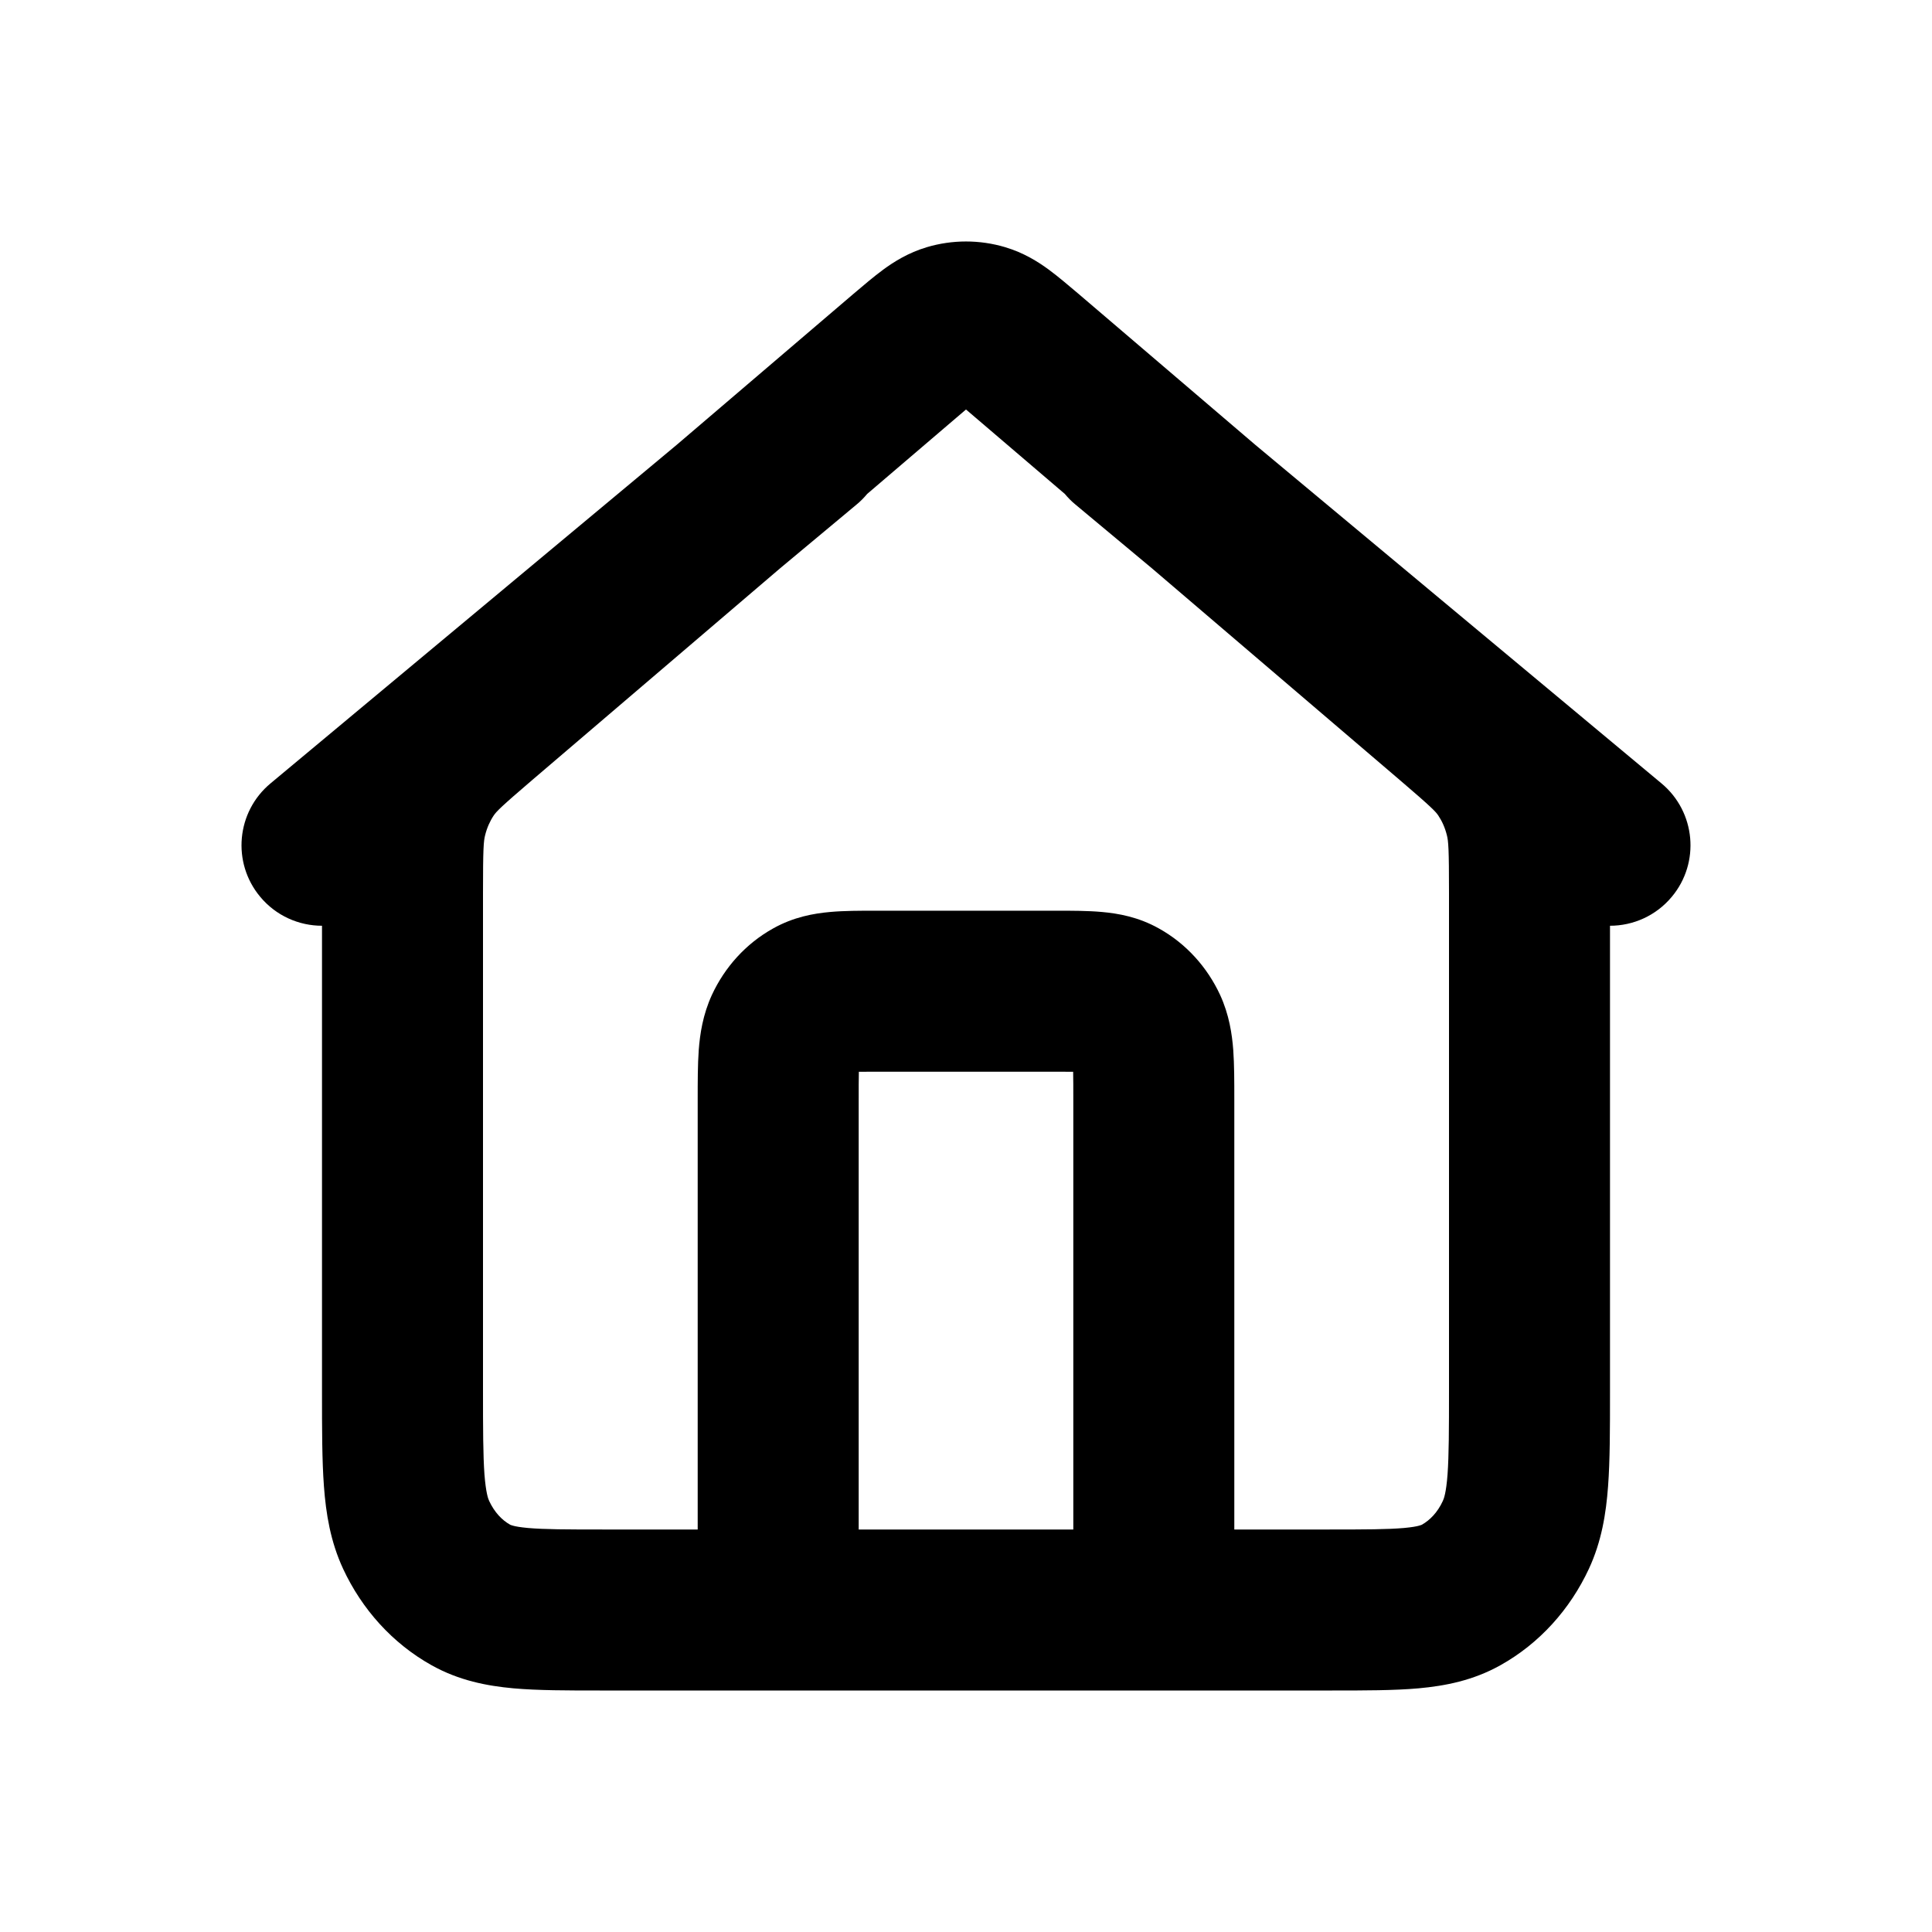 <svg width="24" height="24" viewBox="0 0 24 24" fill="none" xmlns="http://www.w3.org/2000/svg">
<path fill-rule="evenodd" clip-rule="evenodd" d="M4 11.5L4 17.302C4 17.75 4 18.141 4.024 18.463C4.049 18.803 4.105 19.15 4.262 19.488C4.495 19.989 4.874 20.414 5.361 20.686C5.7 20.876 6.049 20.943 6.378 20.973C6.682 21 7.048 21 7.45 21H16.55C16.952 21 17.318 21 17.622 20.973C17.951 20.943 18.3 20.876 18.639 20.686C19.126 20.414 19.505 19.989 19.738 19.488C19.895 19.15 19.951 18.803 19.976 18.463C20 18.141 20 17.75 20 17.302V11.5C20.286 11.5 20.571 11.377 20.768 11.14C21.122 10.716 21.064 10.085 20.64 9.732L15.595 5.527L13.395 3.648C13.274 3.546 13.147 3.437 13.029 3.35C12.896 3.252 12.718 3.14 12.488 3.071C12.169 2.976 11.831 2.976 11.512 3.071C11.282 3.14 11.104 3.252 10.971 3.35C10.853 3.437 10.725 3.546 10.605 3.648L8.405 5.527L3.36 9.732C2.936 10.085 2.878 10.716 3.232 11.14C3.429 11.377 3.714 11.5 4 11.5ZM12 5.087C11.967 5.116 11.929 5.148 11.885 5.185L10.772 6.136C10.733 6.183 10.689 6.228 10.64 6.268L9.695 7.056L6.61 9.691C6.217 10.027 6.168 10.08 6.134 10.129C6.087 10.199 6.05 10.281 6.027 10.373C6.007 10.448 6 10.545 6 11.088V17.267C6 17.76 6.001 18.076 6.018 18.315C6.036 18.544 6.064 18.62 6.077 18.646C6.143 18.788 6.239 18.886 6.338 18.941C6.338 18.942 6.34 18.942 6.345 18.944C6.349 18.946 6.358 18.949 6.374 18.953C6.406 18.962 6.462 18.972 6.557 18.981C6.761 18.999 7.035 19 7.489 19H8.667L8.667 13.651C8.667 13.437 8.667 13.225 8.68 13.044C8.695 12.847 8.73 12.606 8.844 12.358C9.002 12.018 9.262 11.724 9.603 11.534C9.859 11.39 10.111 11.347 10.311 11.329C10.486 11.313 10.69 11.313 10.881 11.313H13.119C13.31 11.313 13.514 11.313 13.689 11.329C13.889 11.347 14.141 11.39 14.397 11.534C14.738 11.724 14.998 12.018 15.156 12.358C15.27 12.606 15.305 12.847 15.32 13.044C15.333 13.225 15.333 13.437 15.333 13.651L15.333 19H16.511C16.965 19 17.239 18.999 17.443 18.981C17.538 18.972 17.594 18.962 17.626 18.953C17.642 18.949 17.651 18.946 17.655 18.944C17.66 18.942 17.662 18.942 17.662 18.941C17.761 18.886 17.858 18.788 17.923 18.646C17.936 18.62 17.965 18.544 17.982 18.315C17.999 18.076 18 17.76 18 17.267V11.088C18 10.545 17.993 10.448 17.973 10.373C17.95 10.281 17.913 10.199 17.866 10.129C17.832 10.08 17.783 10.027 17.39 9.691L14.305 7.056L13.36 6.268C13.311 6.228 13.267 6.183 13.228 6.136L12.115 5.185C12.071 5.148 12.033 5.116 12 5.087ZM13.333 19V13.68C13.333 13.515 13.333 13.401 13.331 13.314C13.264 13.313 13.186 13.313 13.089 13.313H10.911C10.814 13.313 10.736 13.313 10.669 13.314C10.667 13.401 10.667 13.515 10.667 13.68V19H13.333Z" fill="black"/>
</svg>
